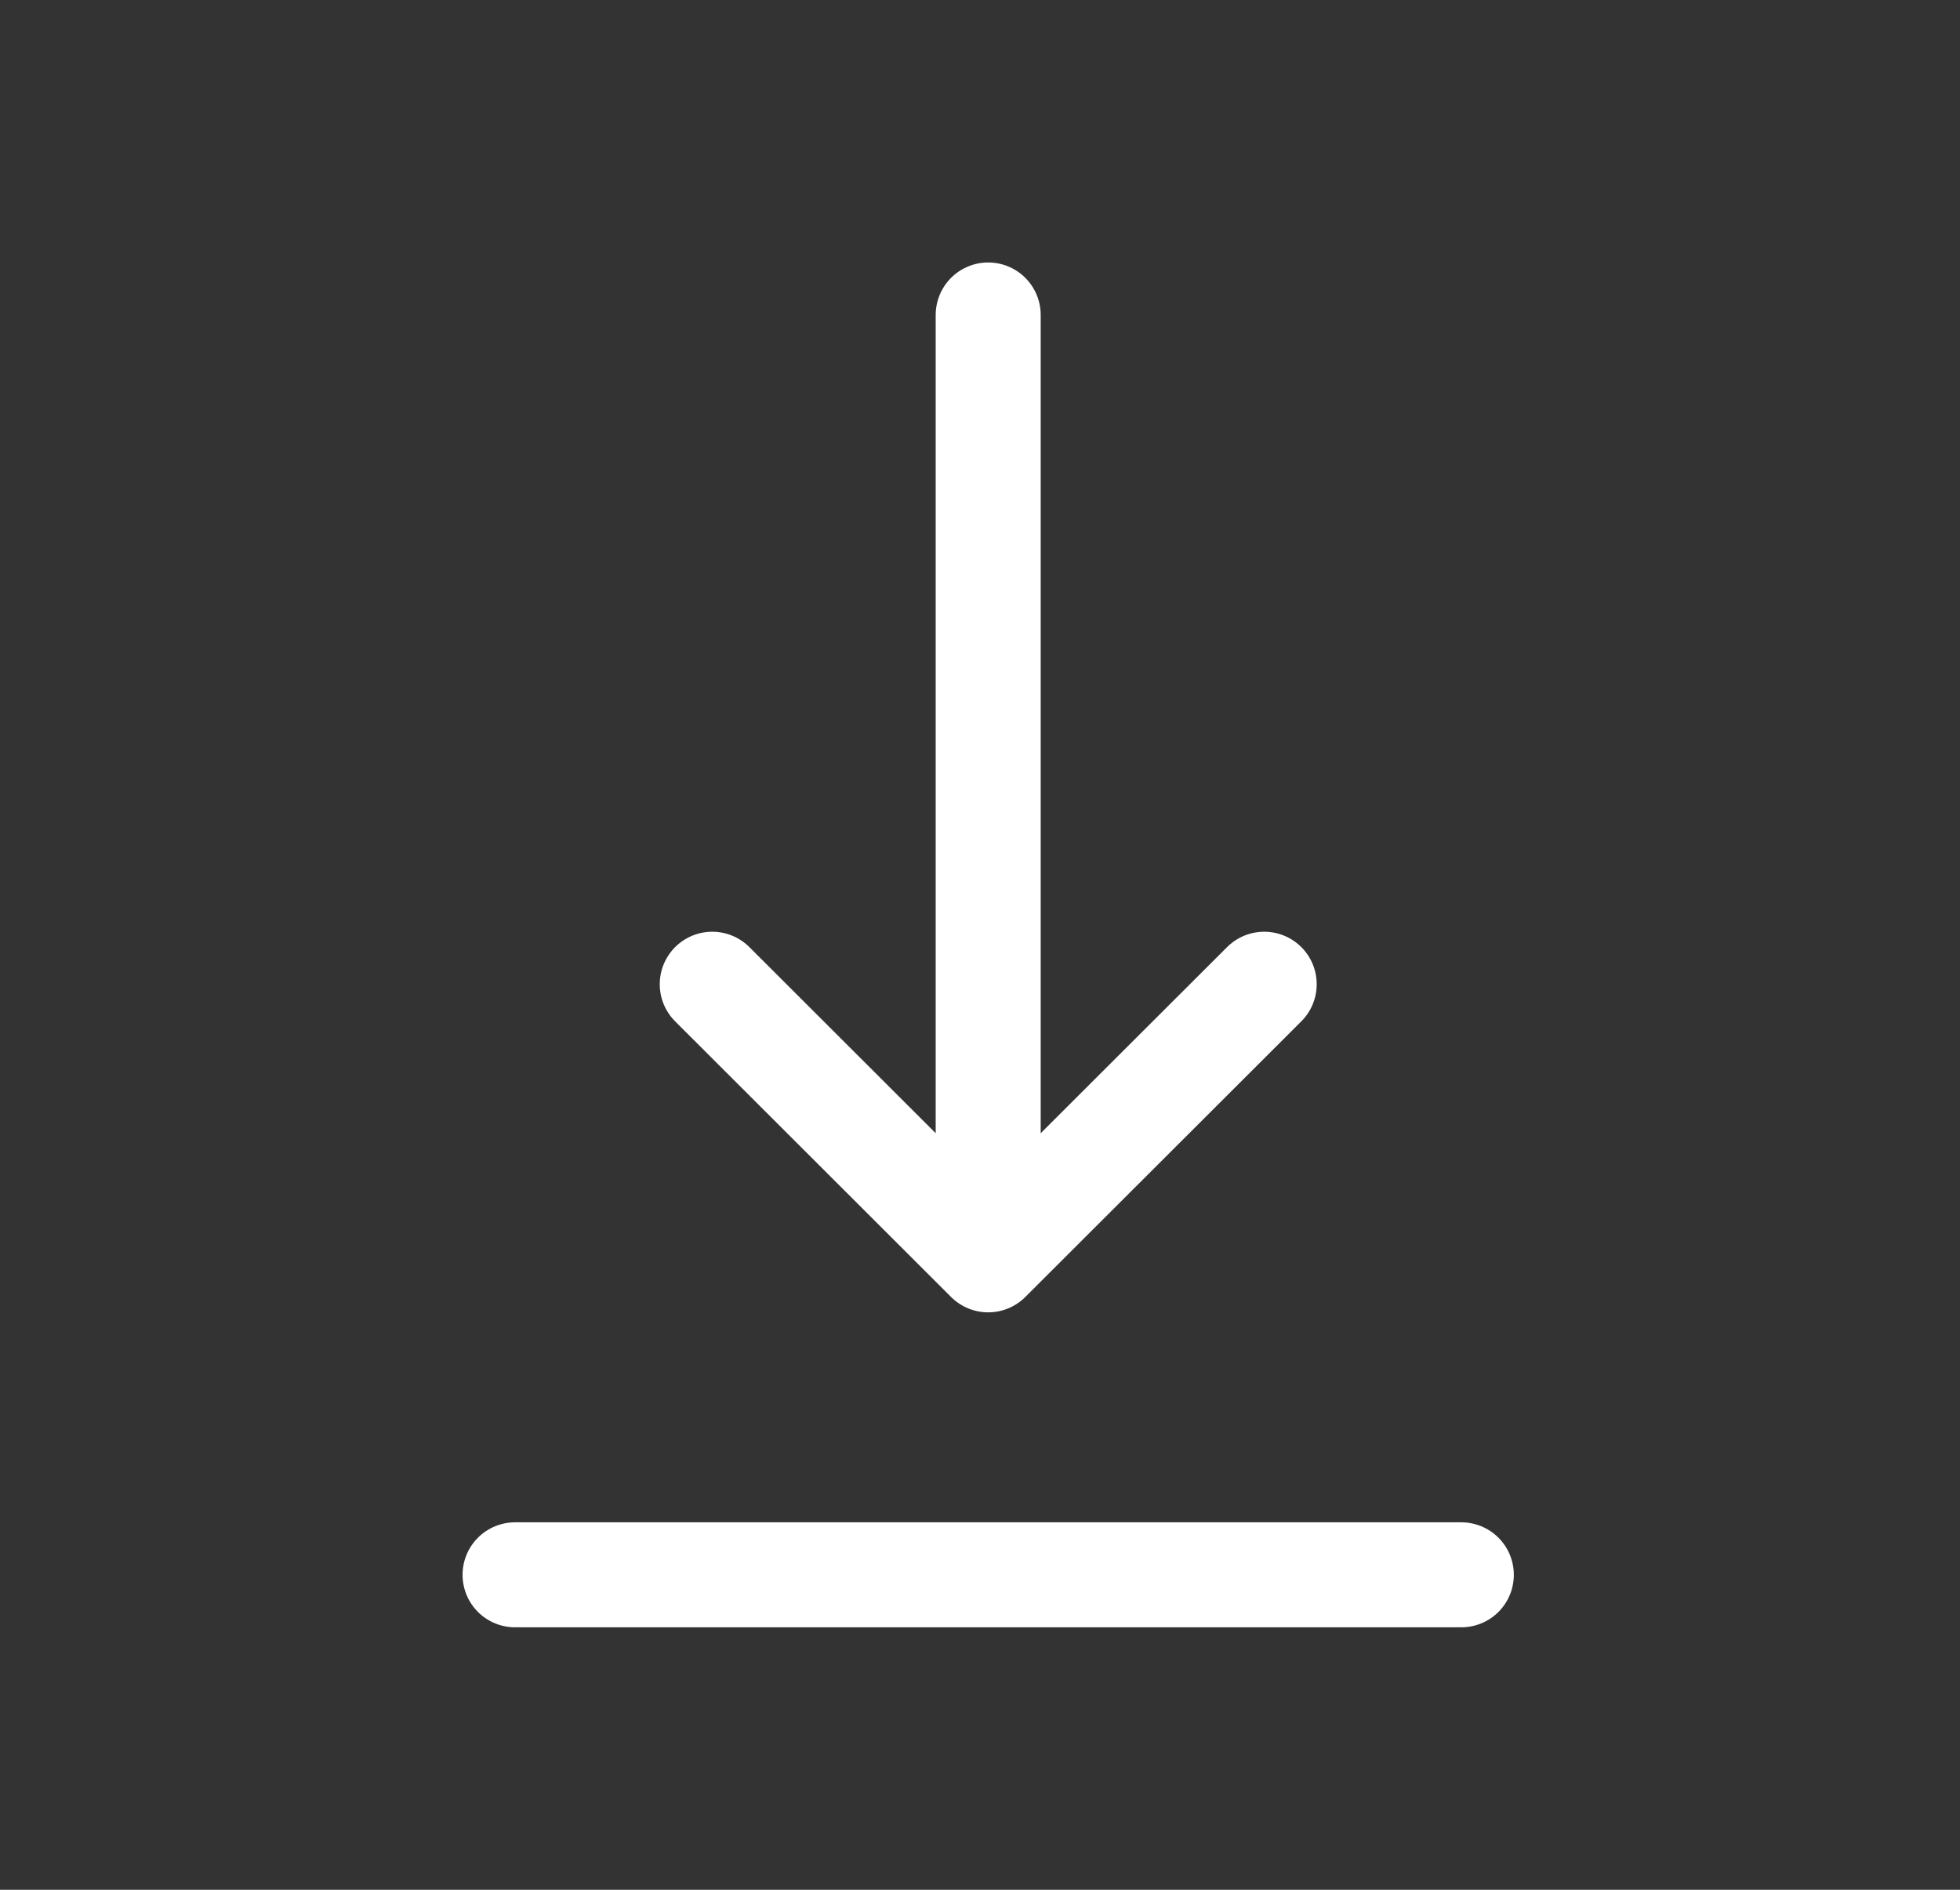 <svg width="28" height="27" viewBox="0 0 28 27" fill="none" xmlns="http://www.w3.org/2000/svg">
<rect x="0" y="0" width="28" height="27" fill="#333333" stroke="none"/>
<path d="M7.358 22.5H20.876M14.117 4.5V18M14.117 18L18.06 14.062M14.117 18L10.175 14.062" stroke="white" stroke-width="1.5" stroke-linecap="round" stroke-linejoin="round"/>
</svg>
